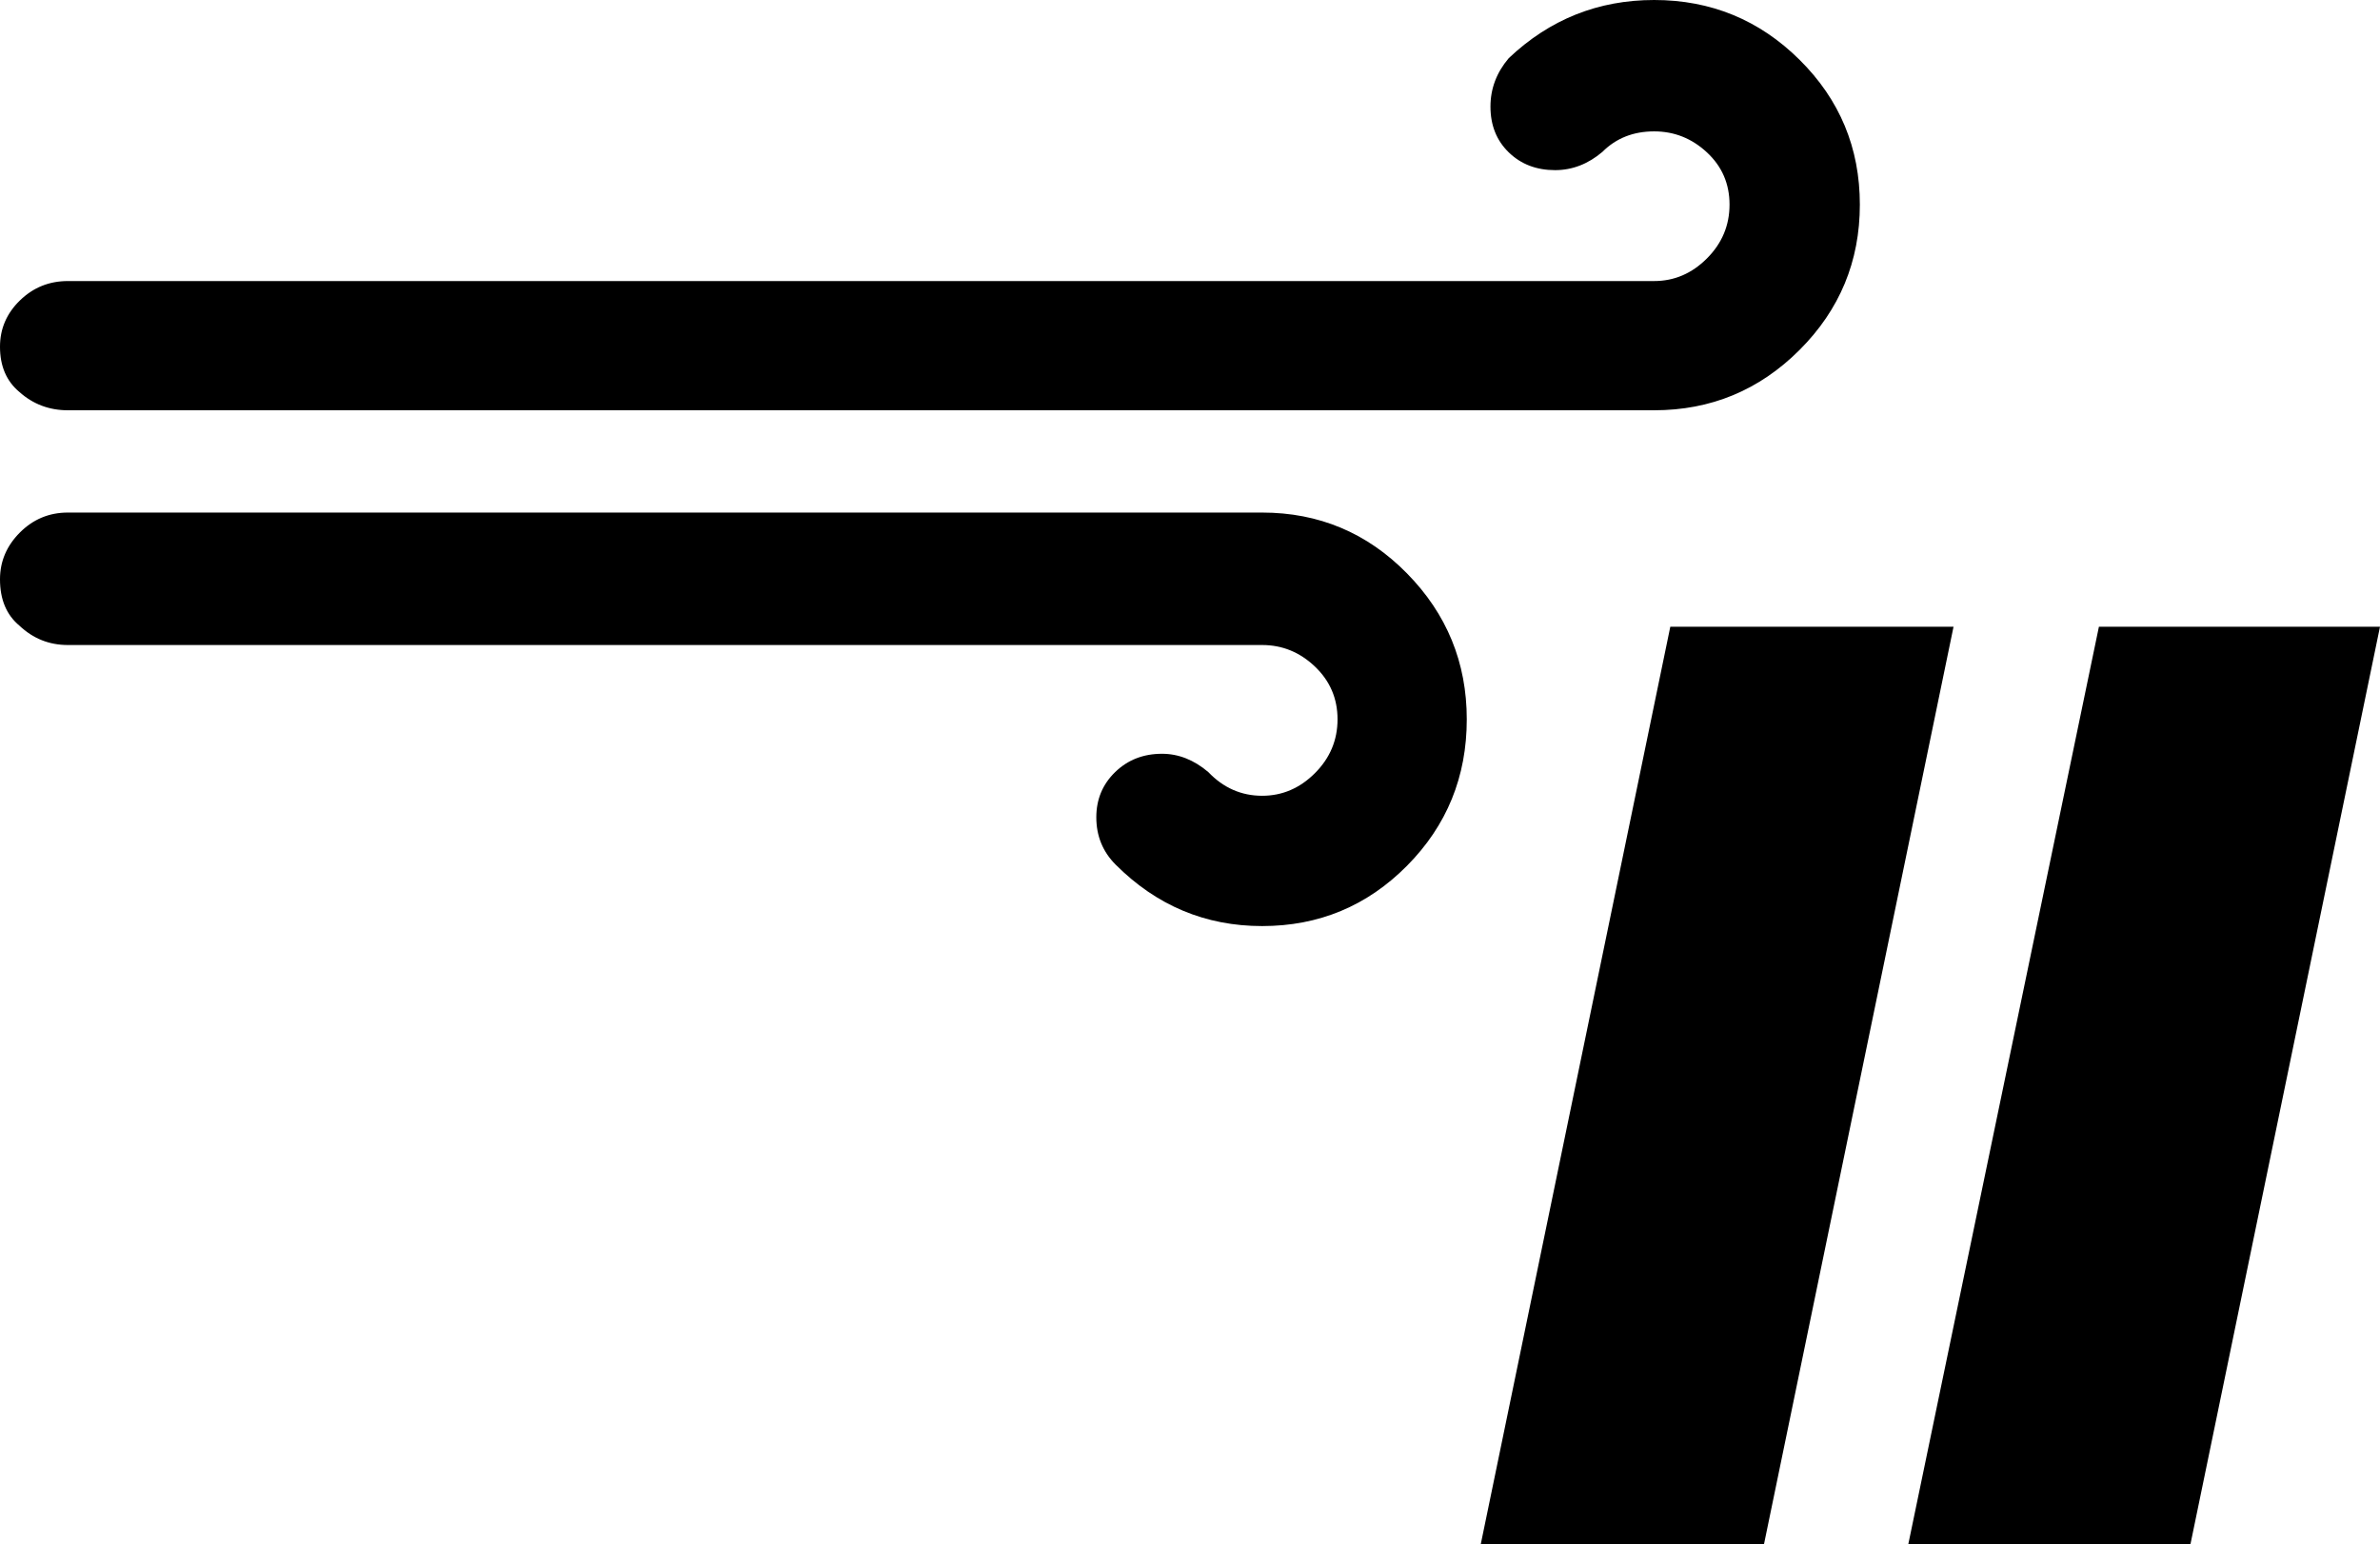 <svg xmlns="http://www.w3.org/2000/svg" viewBox="0 0 2210 1434"><path d="M0 538q0 28 18 43 19 18 45 18h1109q28 0 49 20t21 49-21 50-49 21q-29 0-50-22-20-17-43-17-26 0-43.5 17t-17.5 42q0 26 18 44 57 57 136 57t134.5-56 55.5-136q0-79-55.5-135.5T1172 476H63q-26 0-44.5 18.5T0 538zm0-216q0 27 18 42 19 17 45 17h1473q79 0 135-56t56-135-56-134.5T1536 0q-78 0-135 54-17 20-17 45 0 26 17 42.5t43 16.5q24 0 44-17 19-19 48-19 28 0 49 19.5t21 48.5-21 50-49 21H63q-26 0-44.5 18T0 322zm1375 1112h263l176-852h-263zm397 0h262l176-852h-261z"/></svg>